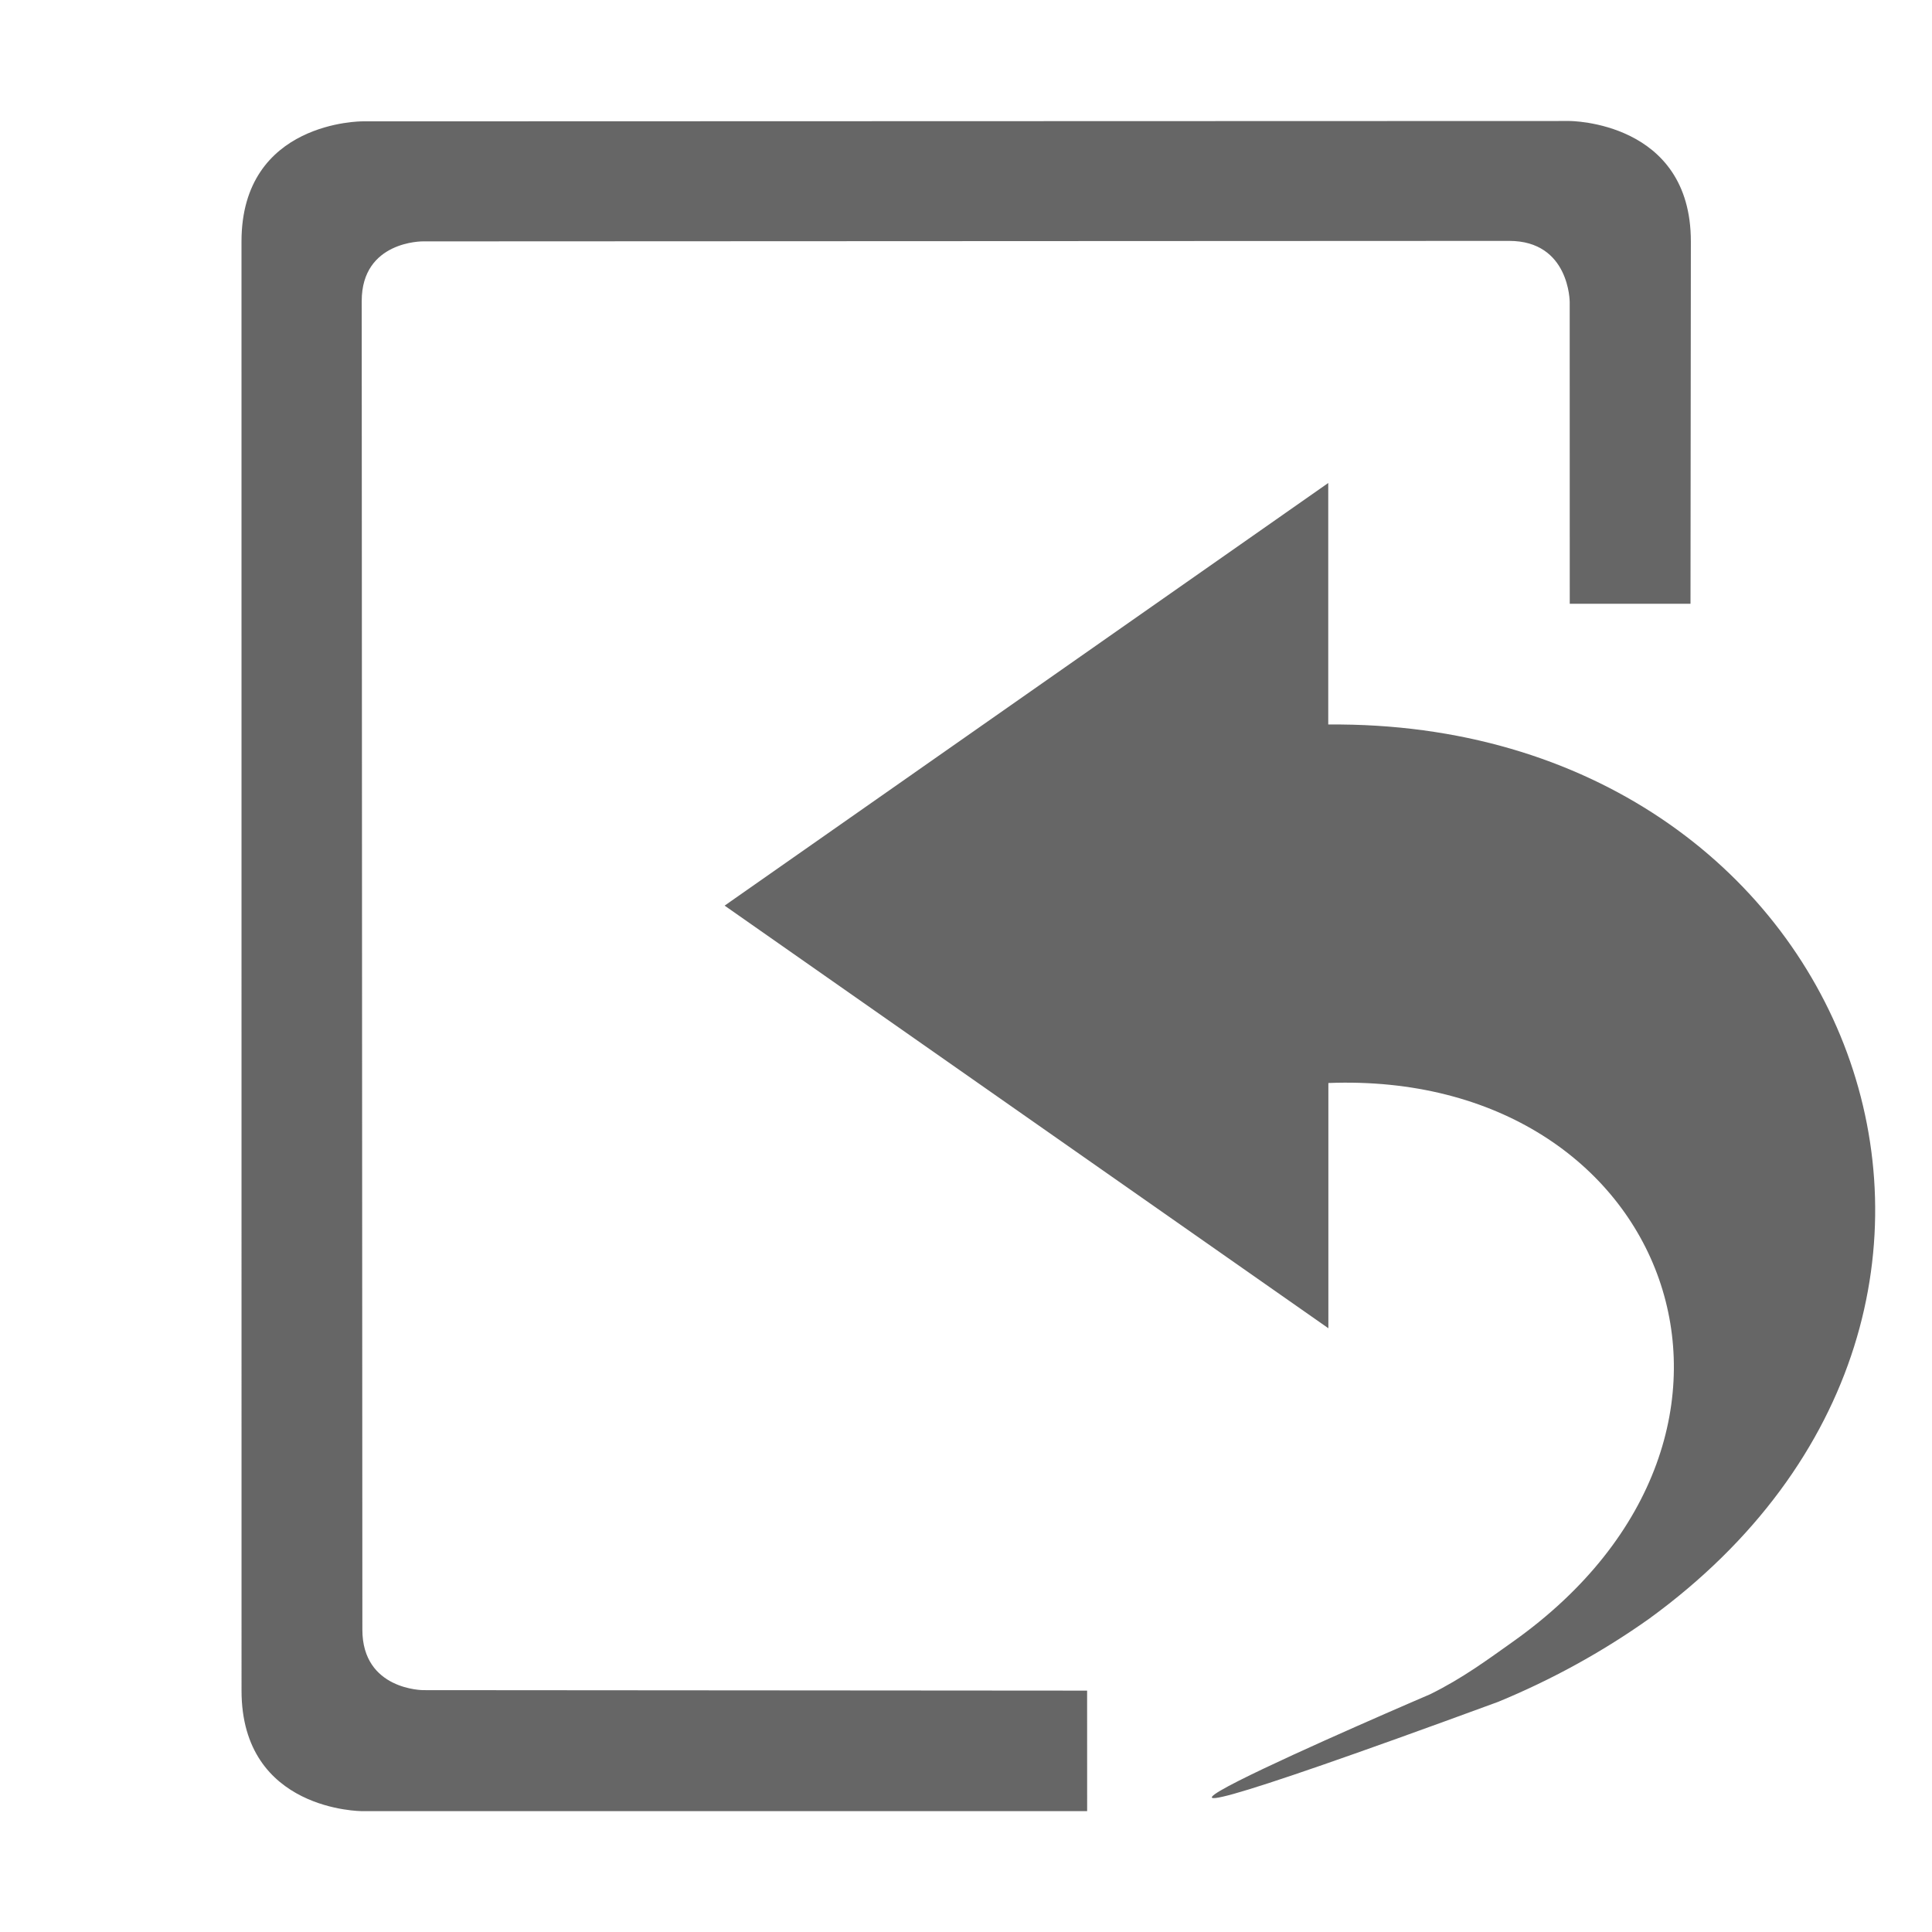 <?xml version="1.0" encoding="UTF-8" standalone="no"?>
<svg
   height="16"
   width="16"
   id="svg2"
   version="1.1"
   xmlns="http://www.w3.org/2000/svg"
   xmlns:svg="http://www.w3.org/2000/svg"
   xmlns:rdf="http://www.w3.org/1999/02/22-rdf-syntax-ns#"
   xmlns:cc="http://creativecommons.org/ns#"
   xmlns:dc="http://purl.org/dc/elements/1.1/">
  <defs
     id="defs10" />
  <path
     d="m 12.997,1.002 c 0,0 1.007,-0.001 1.006,0.999 L 14,5 h -1 l -4.48e-4,-2.5 c 0,0 -0.001,-0.505 -0.501,-0.505 l -8.996,0.004 c 0,0 -0.507,-0.006 -0.507,0.494 L 3.001,13.497 c 2.945e-4,0.5 0.504,0.5 0.504,0.5 l 5.498,0.004 2.672e-4,0.998 -6.005,1.4e-5 c 0,0 -0.998,0.002 -0.998,-0.998 L 2,2 C 2,1 3.001,1.005 3.001,1.005 Z M 11,4 v 2 c 4.361,-0.04 6.211,4.822 2.657,7.406 -0.389,0.276 -0.809,0.506 -1.25,0.688 -4.984,1.83 -0.563,-0.063 -0.563,-0.063 0.268,-0.132 0.478,-0.288 0.688,-0.437 2.435,-1.731 1.293,-4.734 -1.531,-4.625 V 11 l -5,-3.5 z"
     fill="#666666"
     overflow="visible"
     style="color:#bebebe;marker:none"
     id="path6" />
</svg>

